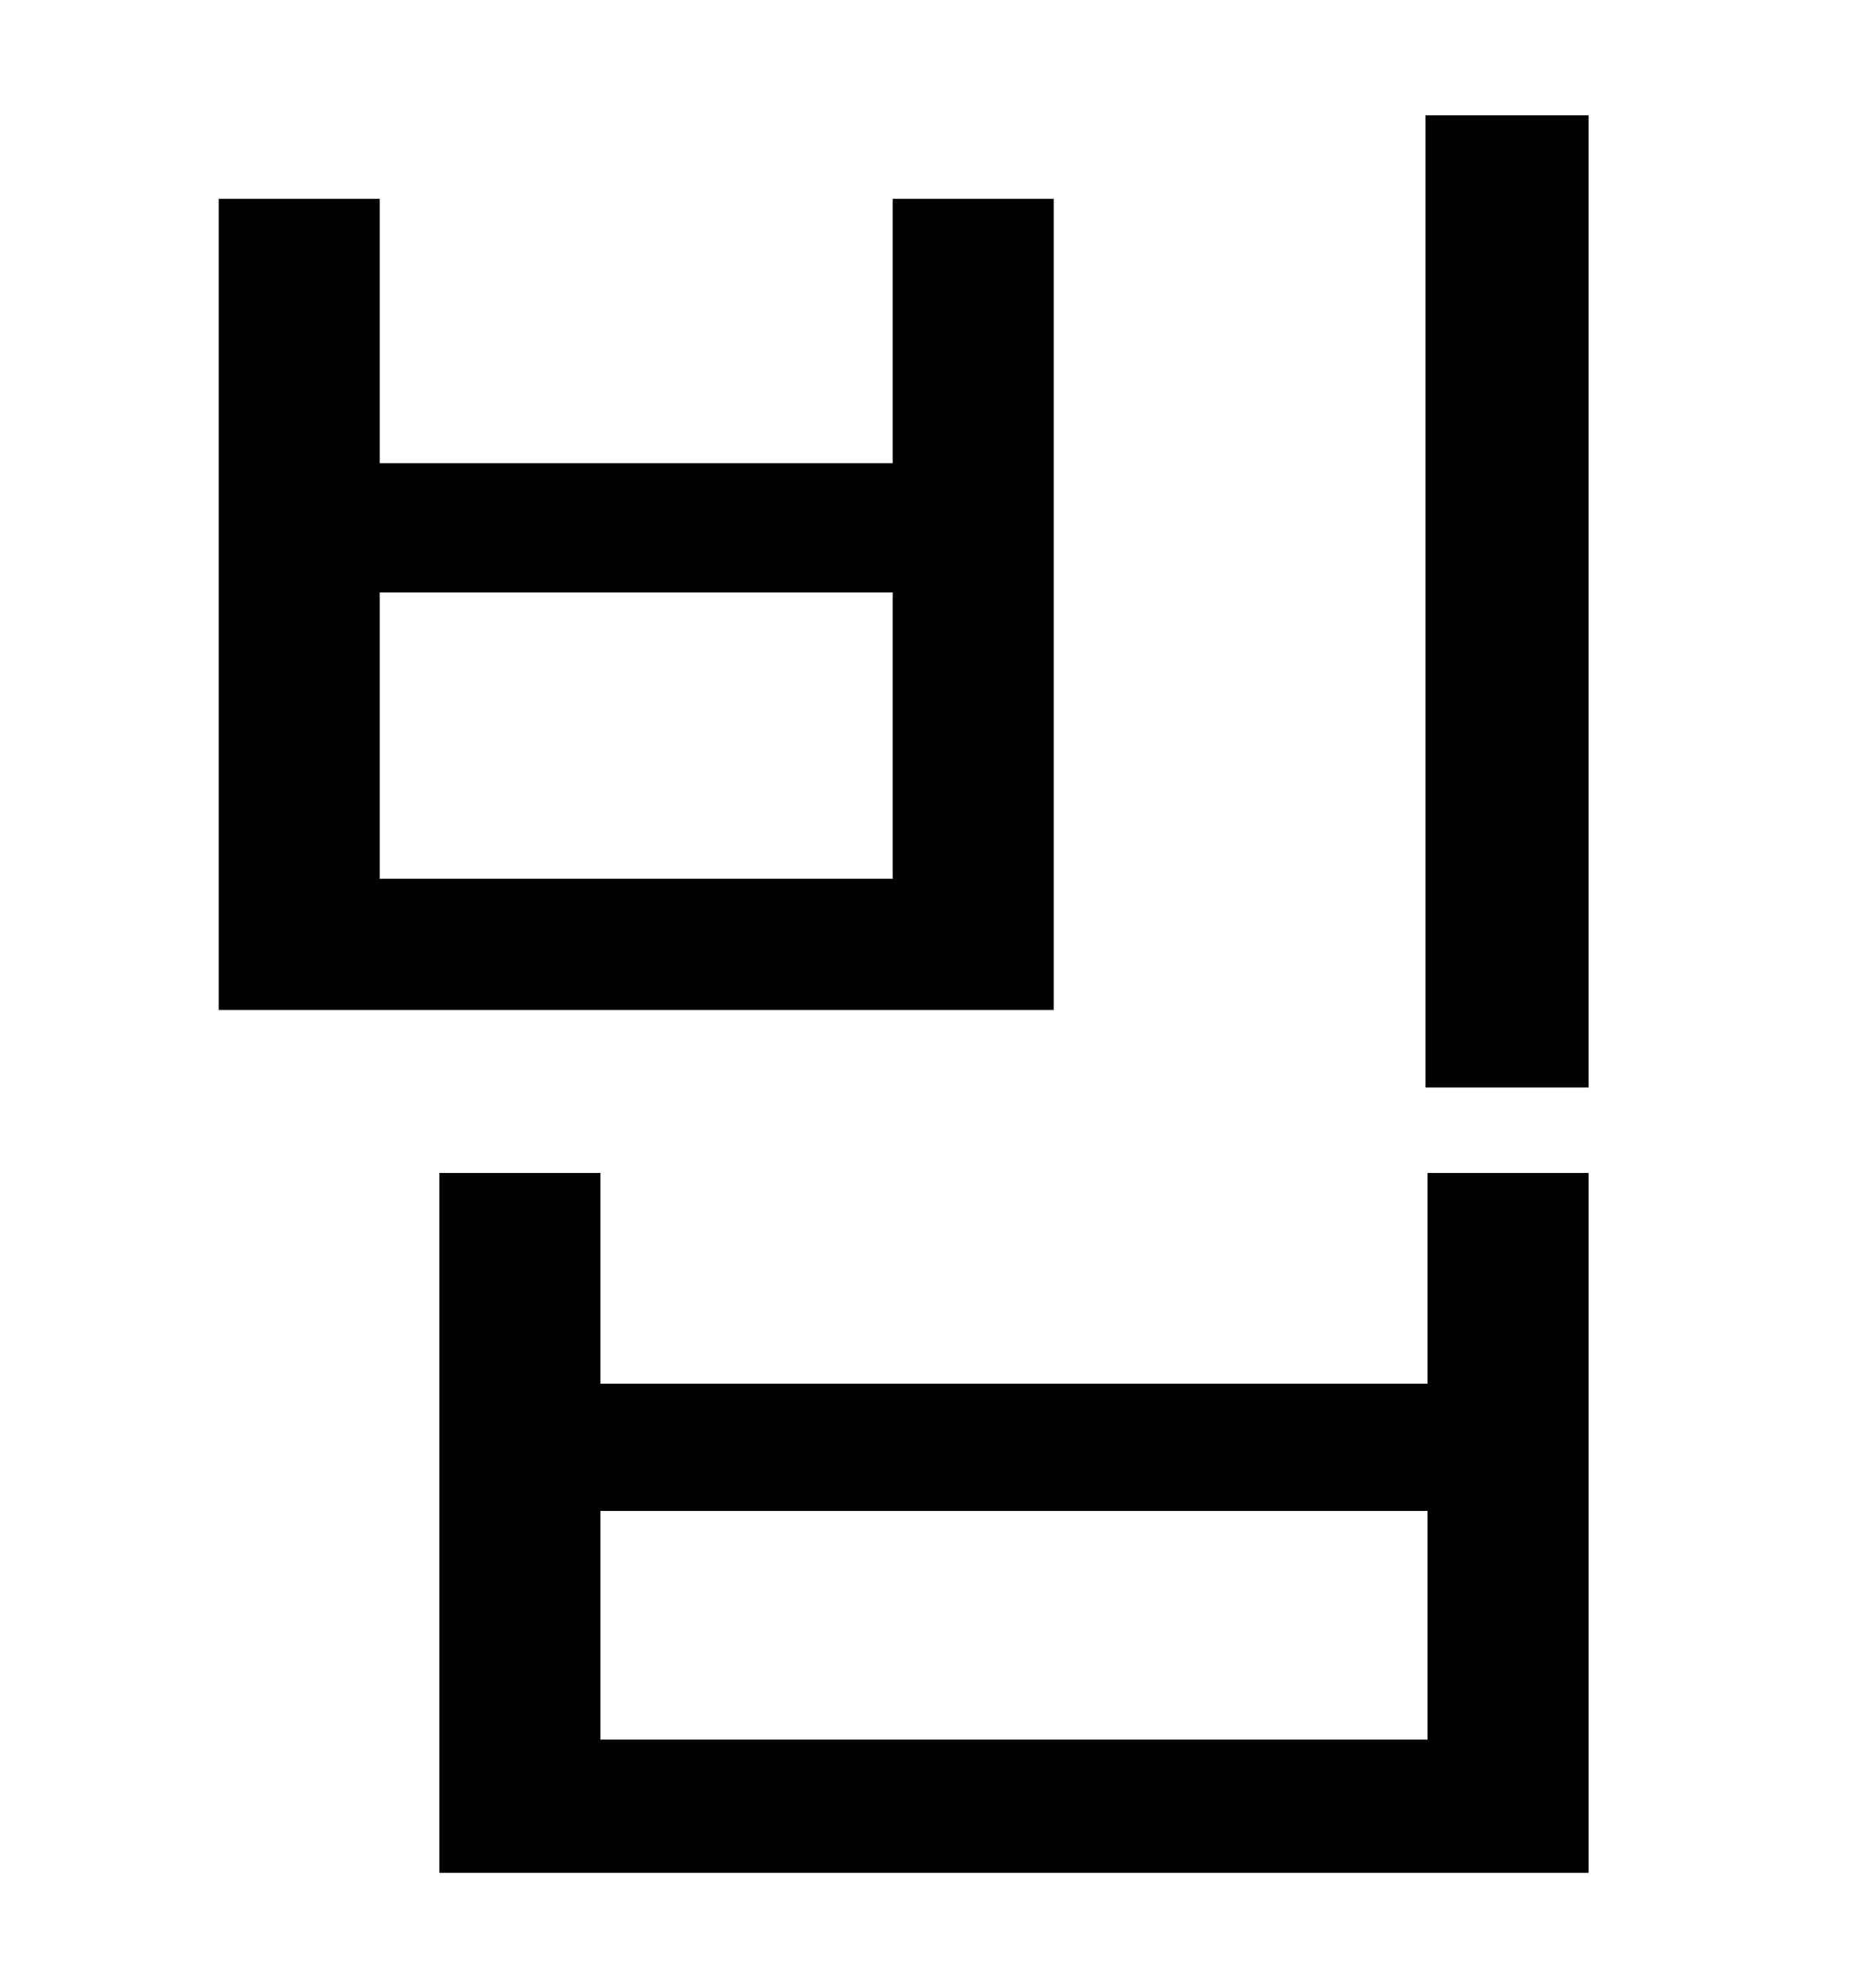 <?xml version="1.0" standalone="no"?>
<!DOCTYPE svg PUBLIC "-//W3C//DTD SVG 1.1//EN" "http://www.w3.org/Graphics/SVG/1.1/DTD/svg11.dtd" >
<svg xmlns="http://www.w3.org/2000/svg" xmlns:xlink="http://www.w3.org/1999/xlink" version="1.1" viewBox="-10 0 930 1000">
   <path fill="currentColor"
d="M100 100h81v133h258v-133h81v408h-420v-408zM181 298v144h258v-144h-258zM707 58h82v489h-82v-489zM211 590h81v106h416v-106h81v352h-578v-352zM292 760v115h416v-115h-416z" />
</svg>
